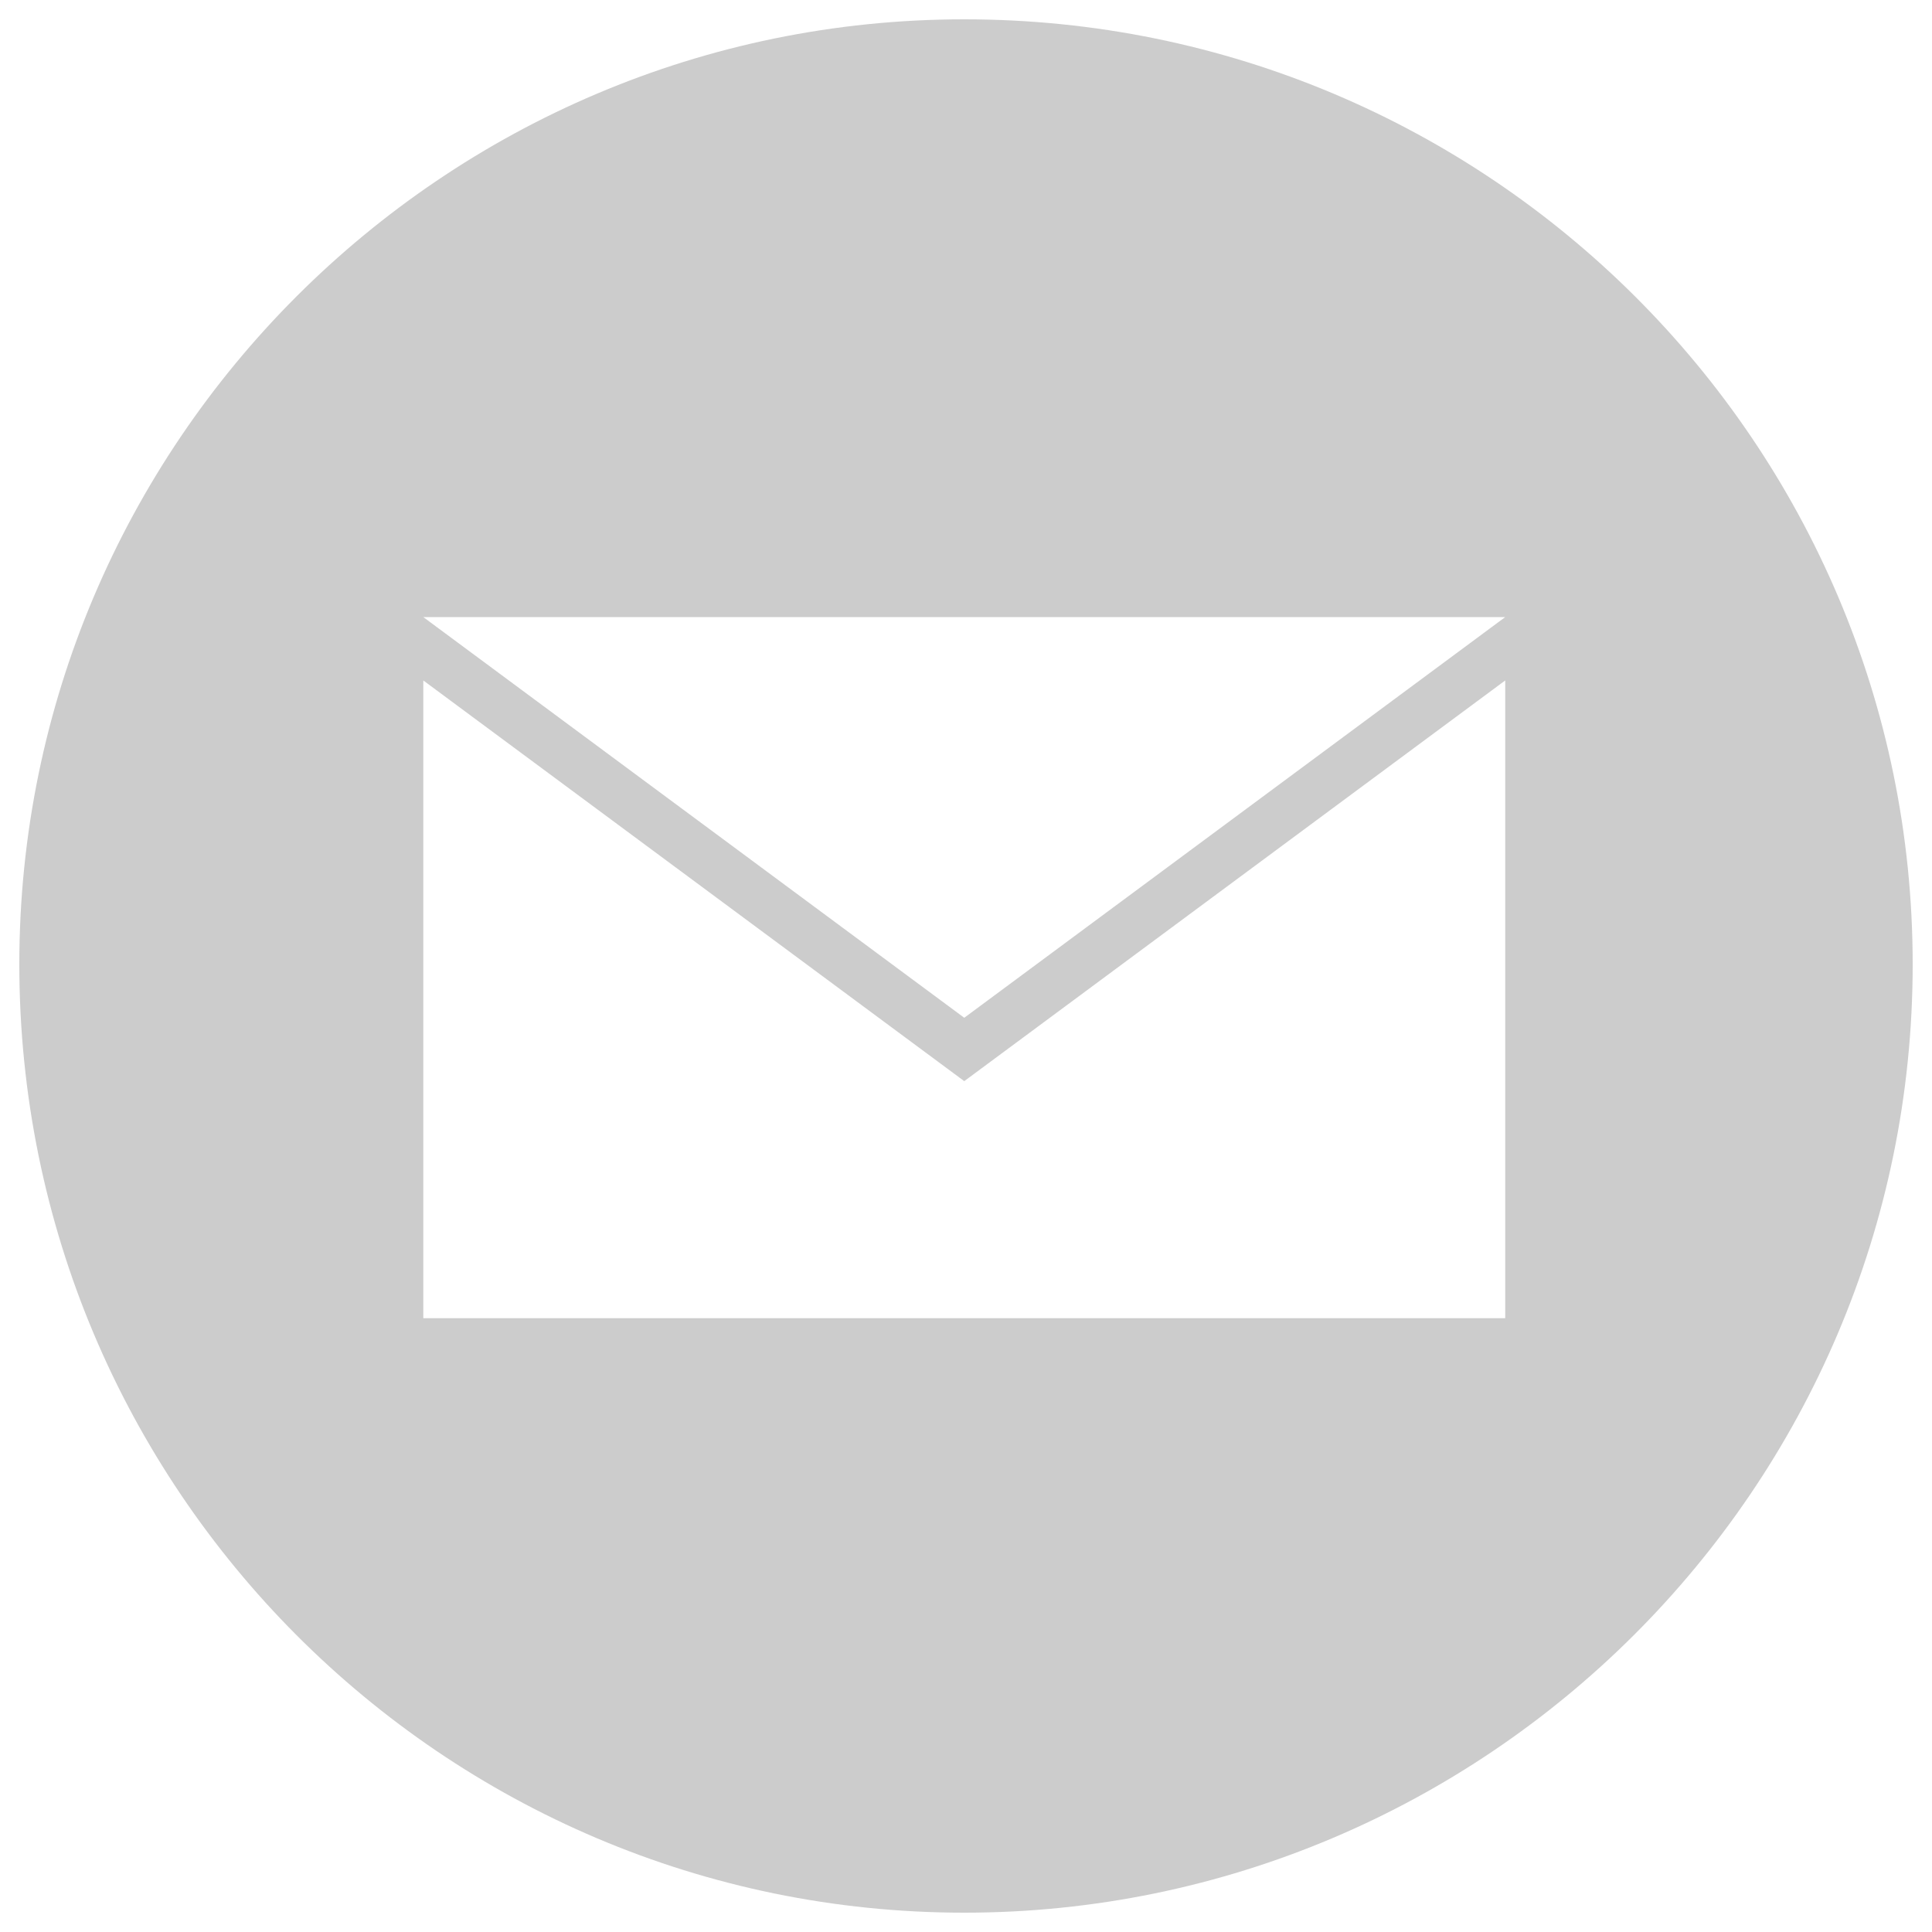 <?xml version="1.0" encoding="UTF-8" standalone="no"?>
<!-- Svg Vector Icons : http://www.onlinewebfonts.com/icon -->

<svg
   xmlns:dc="http://purl.org/dc/elements/1.1/"
   xmlns:cc="http://creativecommons.org/ns#"
   xmlns:rdf="http://www.w3.org/1999/02/22-rdf-syntax-ns#"
   xmlns:svg="http://www.w3.org/2000/svg"
   xmlns="http://www.w3.org/2000/svg"
   xmlns:sodipodi="http://sodipodi.sourceforge.net/DTD/sodipodi-0.dtd"
   xmlns:inkscape="http://www.inkscape.org/namespaces/inkscape"
   version="1.1"
   x="0px"
   y="0px"
   viewBox="0 0 1000 1000"
   enable-background="new 0 0 1000 1000"
   xml:space="preserve"
   id="svg6792"
   sodipodi:docname="icon_email.svg"
   inkscape:version="0.92.1 unknown"><defs
     id="defs6796" /><sodipodi:namedview
     pagecolor="#ffffff"
     bordercolor="#666666"
     borderopacity="1"
     objecttolerance="10"
     gridtolerance="10"
     guidetolerance="10"
     inkscape:pageopacity="0"
     inkscape:pageshadow="2"
     inkscape:window-width="1366"
     inkscape:window-height="708"
     id="namedview6794"
     showgrid="false"
     inkscape:zoom="0.236"
     inkscape:cx="-27.542373"
     inkscape:cy="500"
     inkscape:window-x="0"
     inkscape:window-y="31"
     inkscape:window-maximized="1"
     inkscape:current-layer="svg6792" /><g
     id="g6790"
     style="fill:#cccccc"><path
       d="M499.1,10C229.5,10,10,229.5,10,499.1C10,770.5,229.5,990,499.1,990C768.8,990,990,770.5,990,499.1C990,229.5,770.5,10,499.1,10z M780.9,682.3H219.1V352.2l280,207.4l280-207.4v330.1H780.9z M499.1,526.8l-280-207.4h560L499.1,526.8z"
       id="path6788"
       style="fill:#cccccc" /></g></svg>
